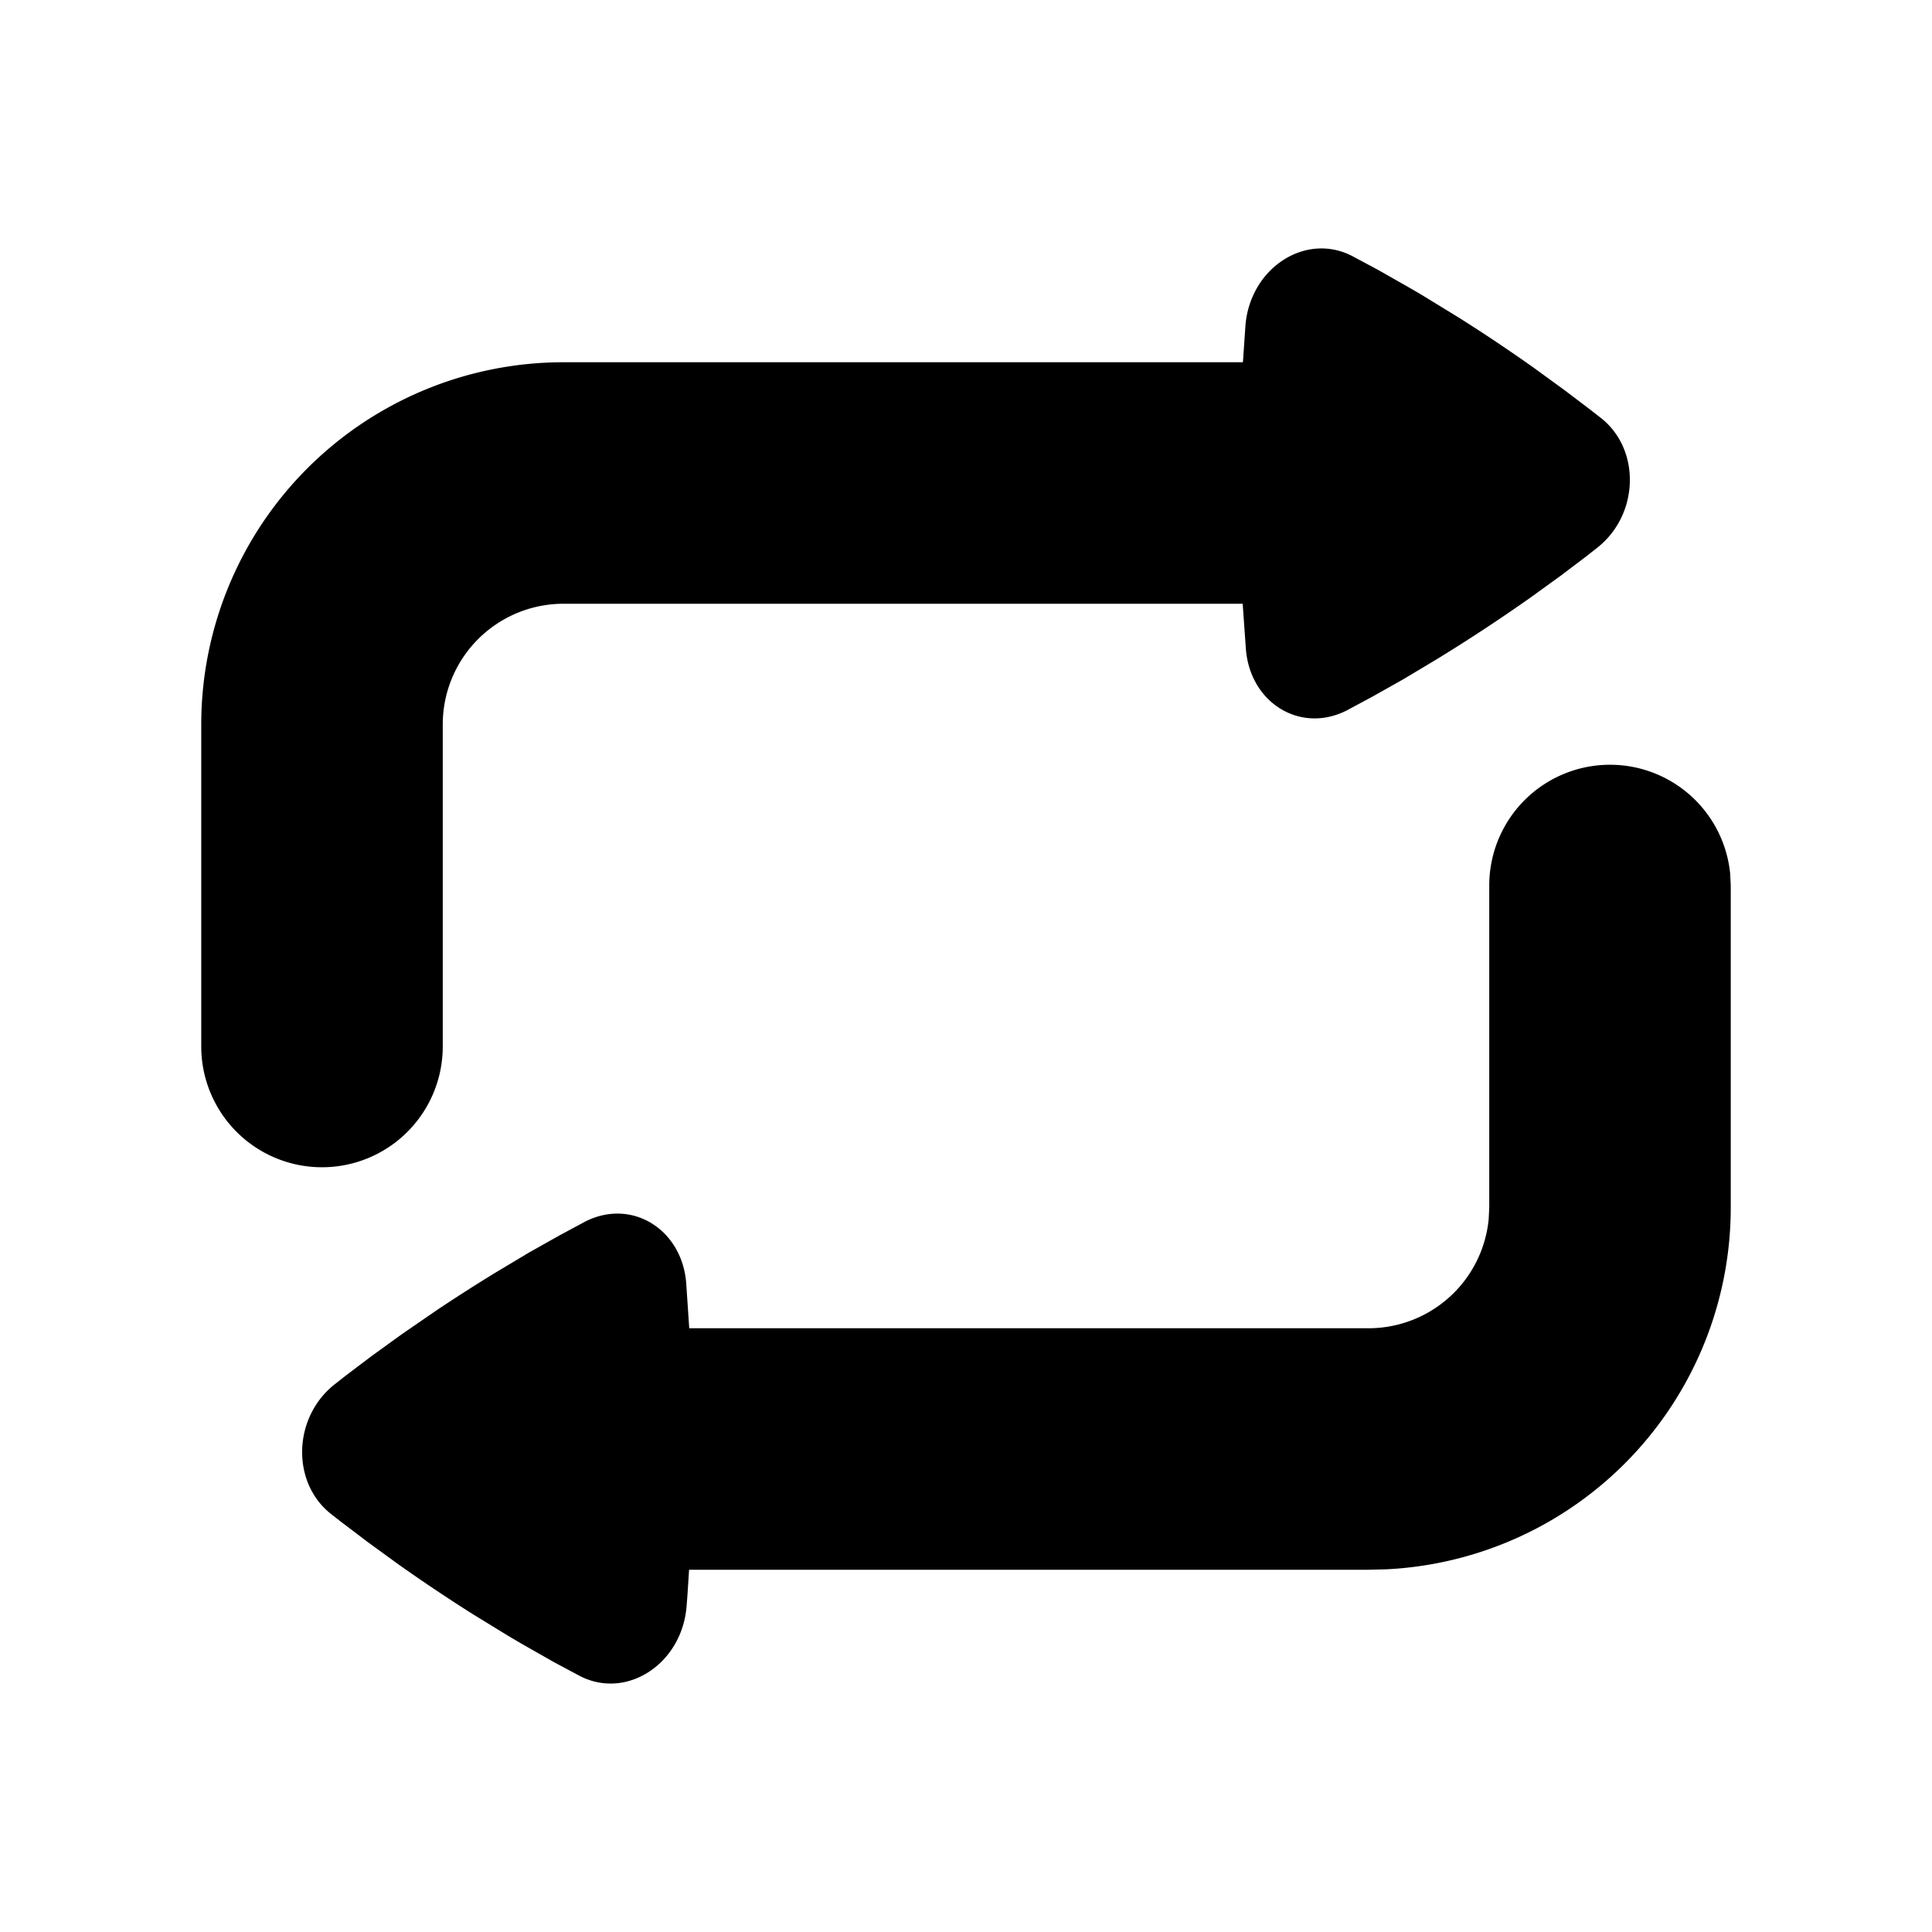 <svg xmlns="http://www.w3.org/2000/svg" width="24" height="24">
  <defs/>
  <path  d="M20,9.5 A1.5 1.5 0 0 1 21.493,10.856 L21.5,11 L21.5,15 A4.5 4.5 0 0 1 17.212,19.495 L17,19.5 L8.56,19.5 L8.54,19.812 A21.64 21.64 0 0 1 8.529,19.952 C8.473,20.671 7.78,21.122 7.198,20.817 L6.884,20.649 L6.516,20.44 A19.716 19.716 0 0 1 6.313,20.321 L5.874,20.052 A21.11 21.11 0 0 1 4.952,19.435 L4.567,19.155 L4.244,18.91 A16.69 16.69 0 0 1 4.107,18.803 C3.618,18.413 3.637,17.608 4.157,17.197 L4.293,17.09 L4.613,16.848 L4.993,16.573 L5.431,16.272 A21.806 21.806 0 0 1 6.145,15.815 L6.571,15.56 L6.946,15.349 L7.262,15.179 C7.839,14.879 8.469,15.264 8.524,15.935 L8.562,16.5 L17,16.5 A1.5 1.5 0 0 0 18.493,15.144 L18.5,15 L18.5,11 A1.5 1.5 0 0 1 20,9.5 M16.802,3.183 L17.116,3.351 L17.484,3.56 C17.55,3.598 17.618,3.637 17.687,3.679 L18.126,3.948 A21.065 21.065 0 0 1 19.048,4.565 L19.433,4.845 L19.756,5.09 L19.893,5.197 C20.382,5.587 20.363,6.392 19.843,6.803 L19.707,6.91 L19.387,7.152 L19.007,7.427 A21.485 21.485 0 0 1 17.855,8.185 L17.429,8.44 L17.054,8.651 L16.738,8.821 C16.161,9.121 15.531,8.736 15.477,8.065 L15.437,7.5 L7,7.5 A1.5 1.5 0 0 0 5.5,9 L5.5,13 A1.5 1.5 0 0 1 2.5,13 L2.5,9 A4.5 4.5 0 0 1 7,4.5 L15.44,4.5 L15.471,4.048 C15.527,3.329 16.22,2.878 16.802,3.183"/>
</svg>

